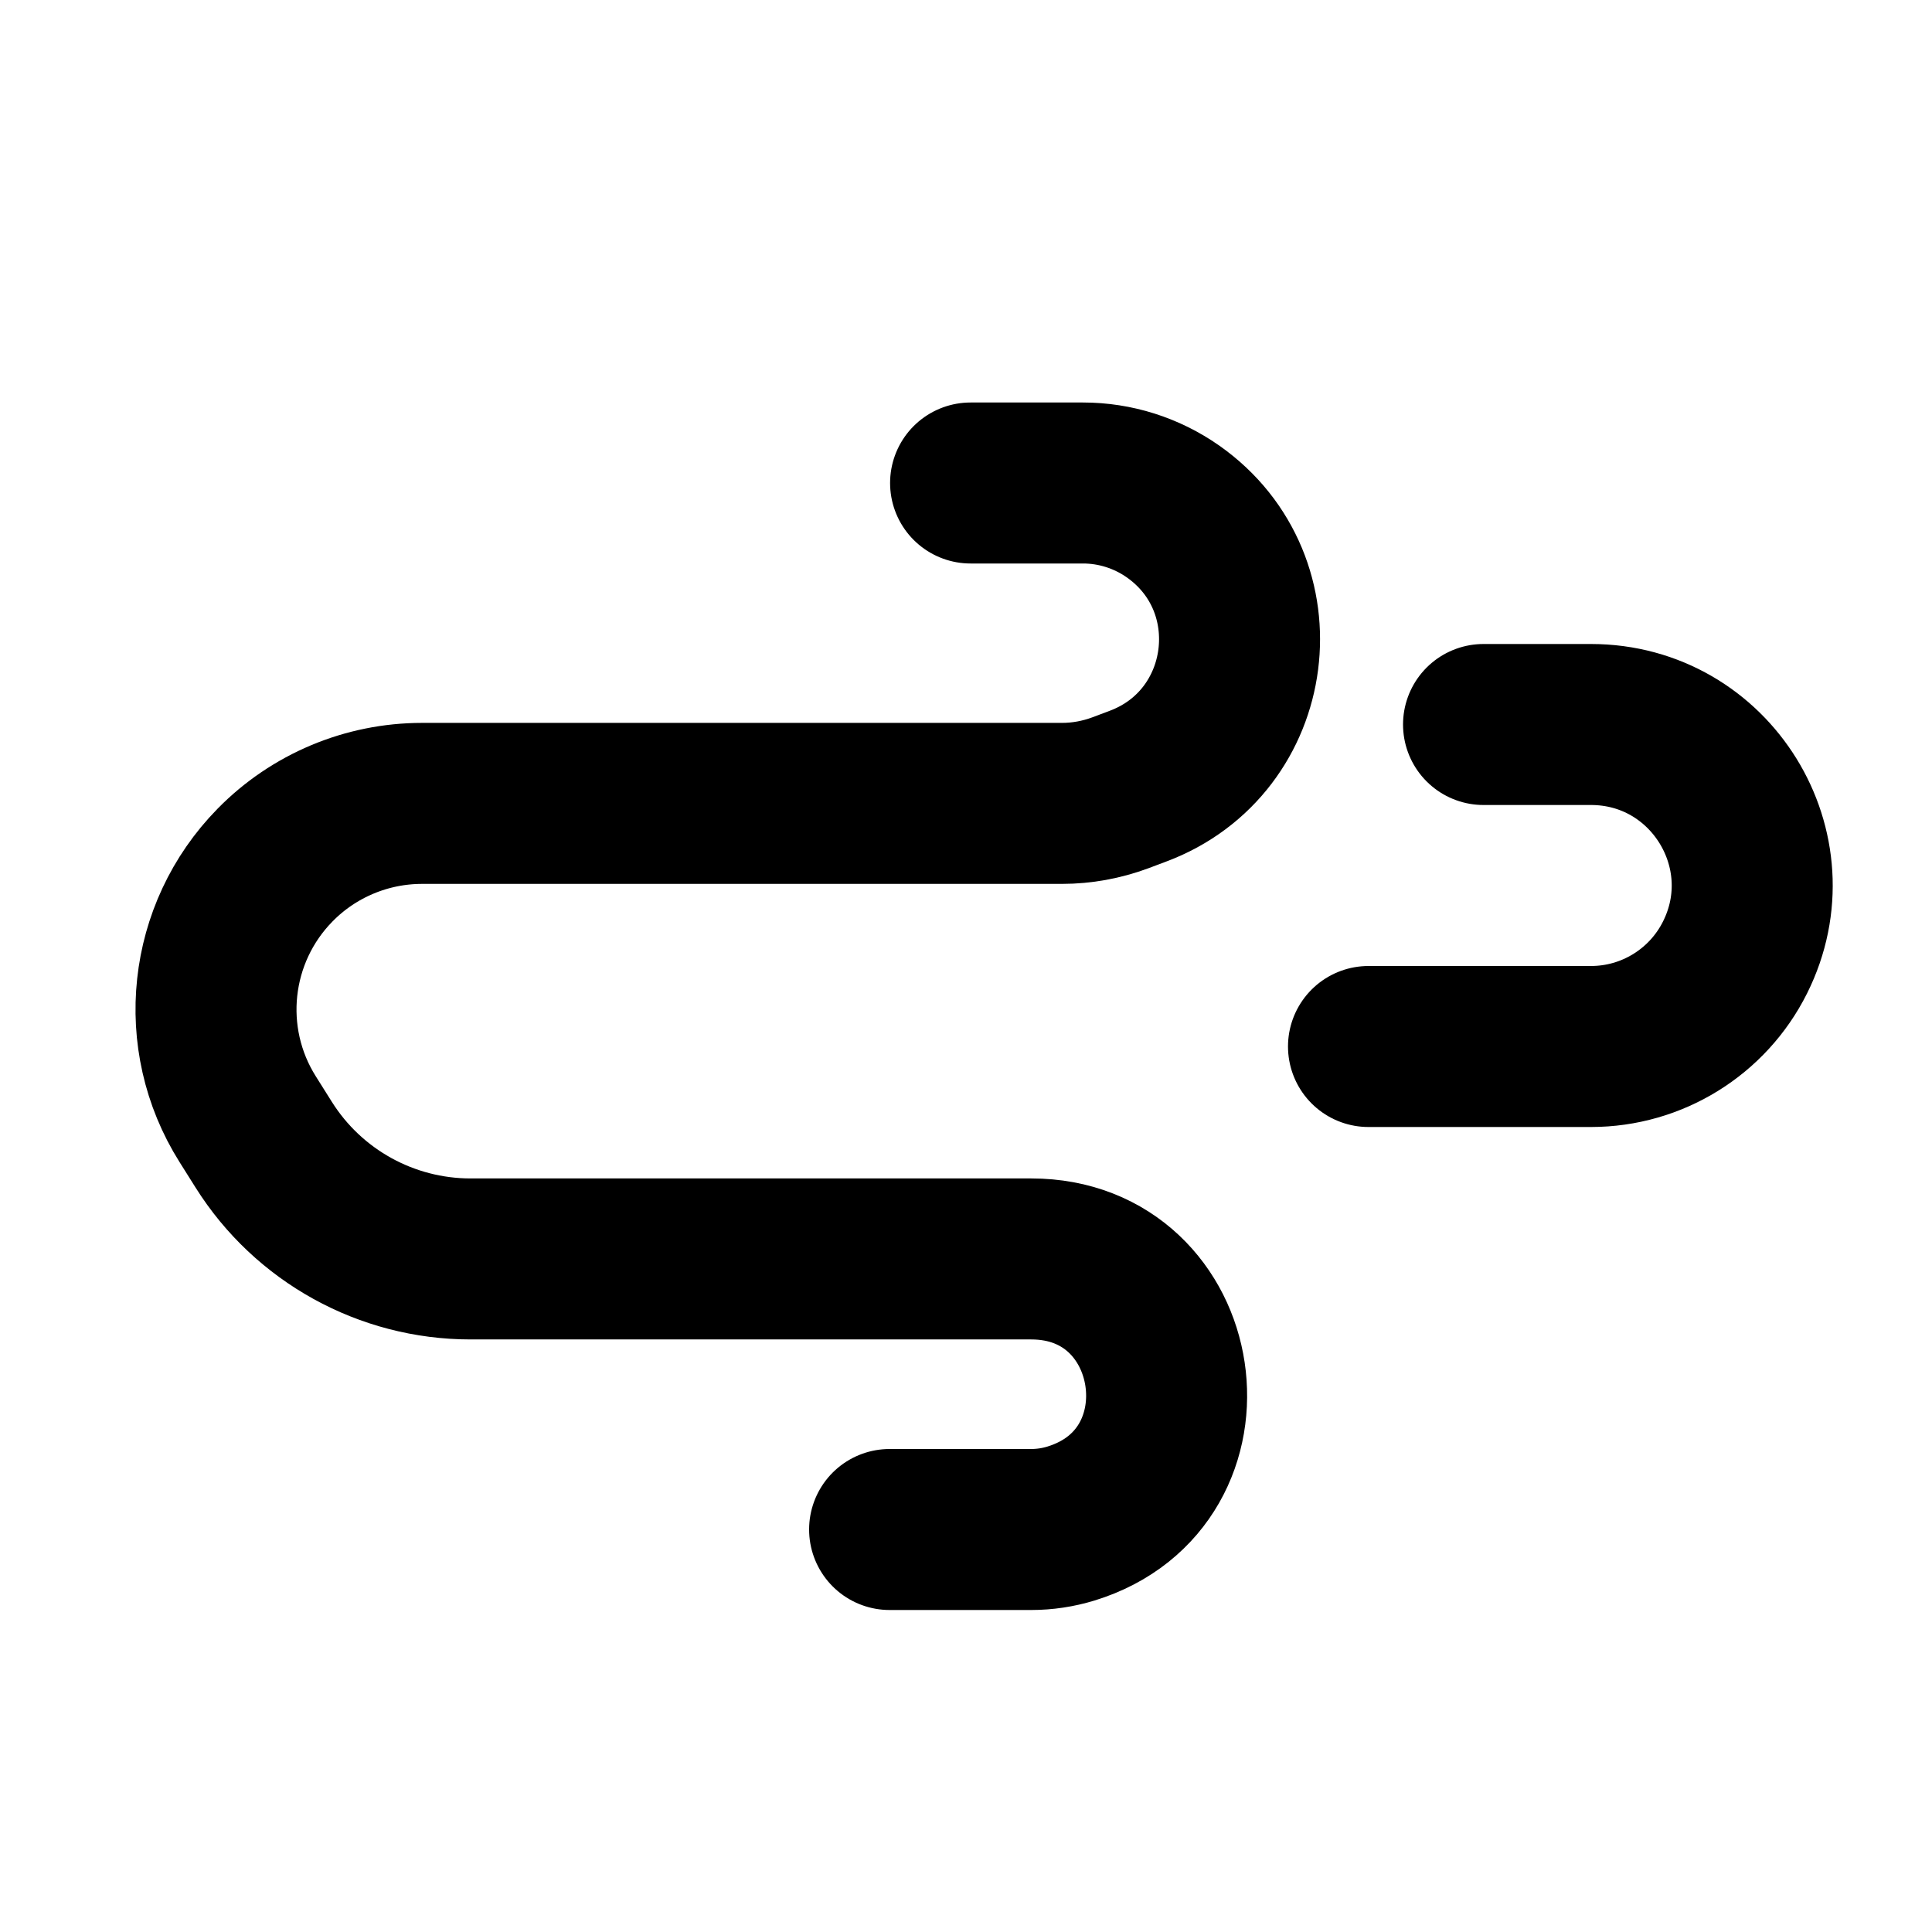 <svg width="24" height="24" viewBox="0 0 24 24" fill="none" xmlns="http://www.w3.org/2000/svg">
<path d="M12.057 6H13.453C13.854 6 14.244 6.124 14.572 6.354V6.354C15.851 7.254 15.599 9.22 14.134 9.767L13.916 9.849C13.684 9.935 13.439 9.98 13.192 9.98H5.243C4.556 9.98 3.897 10.256 3.416 10.747V10.747C2.586 11.593 2.445 12.899 3.076 13.902L3.276 14.22C3.831 15.103 4.802 15.639 5.845 15.639H12.057H12.81C14.74 15.639 15.148 18.359 13.304 18.926V18.926C13.144 18.975 12.978 19 12.81 19H11.051" stroke="black" stroke-width="2" stroke-linecap="round" stroke-linejoin="round"/>
<path d="M18.429 9H19.308H19.764C21.251 9 22.218 10.565 21.553 11.894V11.894C21.214 12.572 20.521 13 19.764 13H17" stroke="black" stroke-width="2" stroke-linecap="round" stroke-linejoin="round"/>
</svg>

